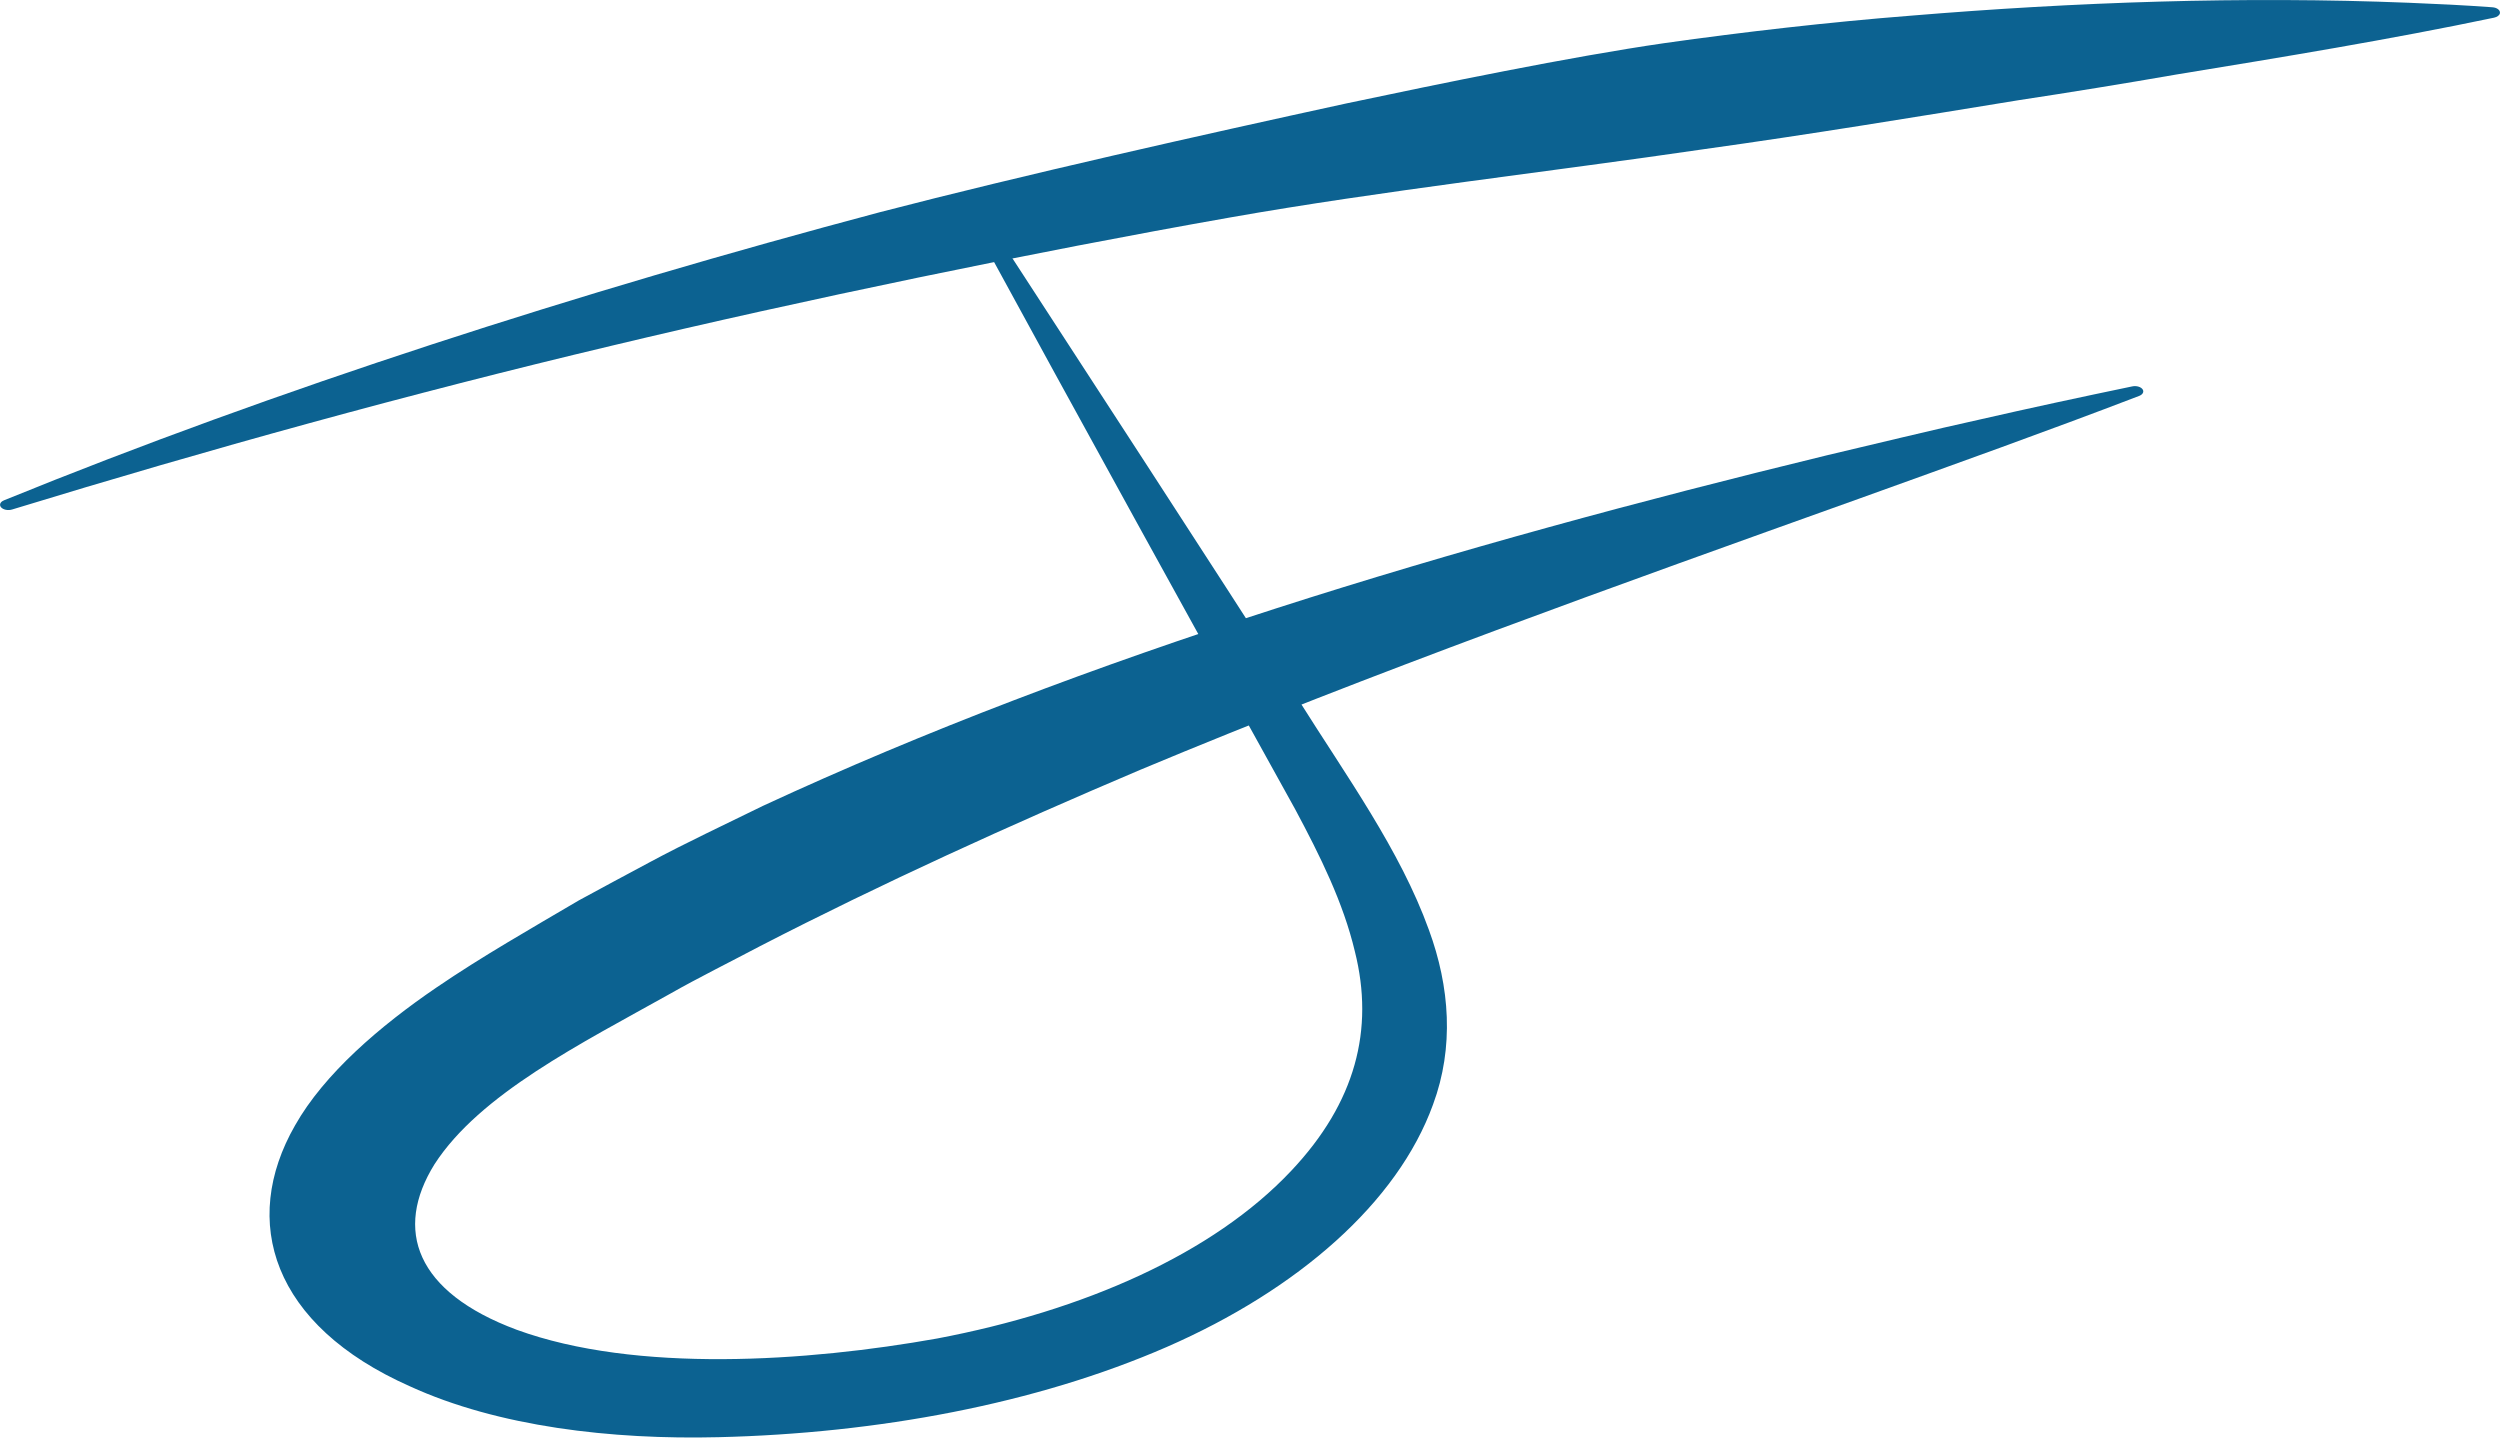 <svg width="240" height="138" viewBox="0 0 240 138" fill="none" xmlns="http://www.w3.org/2000/svg">
<g clip-path="url(#clip0_22_49)">
<path d="M95.532 22.243C103.997 35.251 116.361 54.255 124.684 67.23C129.232 74.472 134.416 81.613 137.177 89.275C139.182 94.738 139.609 100.53 137.572 106.032C134.158 115.459 124.595 123.81 112.009 129.309C99.422 134.792 84.222 137.604 68.977 137.97C58.716 138.223 47.82 136.966 39.341 133.081C26.142 127.224 23.03 117.276 28.325 108.039C31.121 103.086 36.487 98.487 41.911 94.794C46.277 91.817 50.905 89.183 55.569 86.438C57.4 85.426 60.504 83.784 62.358 82.781C65.865 80.894 69.609 79.152 73.245 77.362C104.309 62.955 139.524 52.427 175.406 43.703C179.452 42.752 185.894 41.185 189.984 40.291C194.857 39.176 199.765 38.12 204.696 37.094C205.118 37.005 205.572 37.15 205.714 37.414C205.834 37.643 205.678 37.885 205.367 38.005C196.502 41.406 187.504 44.617 178.55 47.844C155.209 56.201 131.811 64.557 109.457 73.906C96.933 79.221 84.649 84.81 72.97 90.828C70.325 92.23 66.897 93.936 64.345 95.393C55.769 100.19 46.063 105.029 41.711 111.769C37.799 118.062 39.893 124.044 49.607 127.659C61.055 131.835 77.518 130.722 89.975 128.495C104.02 125.828 116.45 120.382 123.964 112.39C130.139 105.846 131.948 98.833 130.068 91.343C128.956 86.655 126.751 82.198 124.324 77.666C115.268 61.335 102.939 38.961 94.034 22.597C93.892 22.335 94.114 22.051 94.532 21.959C94.937 21.872 95.372 22 95.532 22.243Z" fill="#0C6291"/>
<path d="M0.367 48.037C26.646 37.337 55.557 28.061 84.491 20.365C98.22 16.8 115.305 12.967 129.252 9.929C138.192 8.039 150.739 5.447 159.808 4.137C167.322 3.072 175.702 2.111 183.389 1.509C199.216 0.196 215.319 -0.375 231.262 0.266C233.934 0.372 236.601 0.503 239.273 0.698C239.722 0.731 240.042 0.985 239.993 1.266C239.953 1.473 239.727 1.634 239.433 1.696C229.408 3.8 219.129 5.483 208.948 7.15C204.04 8.006 198.722 8.87 193.801 9.617C183.913 11.231 173.55 12.934 163.591 14.319C149.027 16.457 132.484 18.33 118.066 20.881C99.216 24.206 77.035 28.805 58.741 33.184C39.21 37.83 20.04 43.135 1.158 48.913C0.758 49.035 0.282 48.932 0.087 48.681C-0.091 48.45 0.033 48.174 0.371 48.04L0.367 48.037Z" fill="#0C6291"/>
</g>
<defs>
<clipPath id="clip0_22_49">
<rect width="240" height="138" fill="white"/>
</clipPath>
</defs>
</svg>
